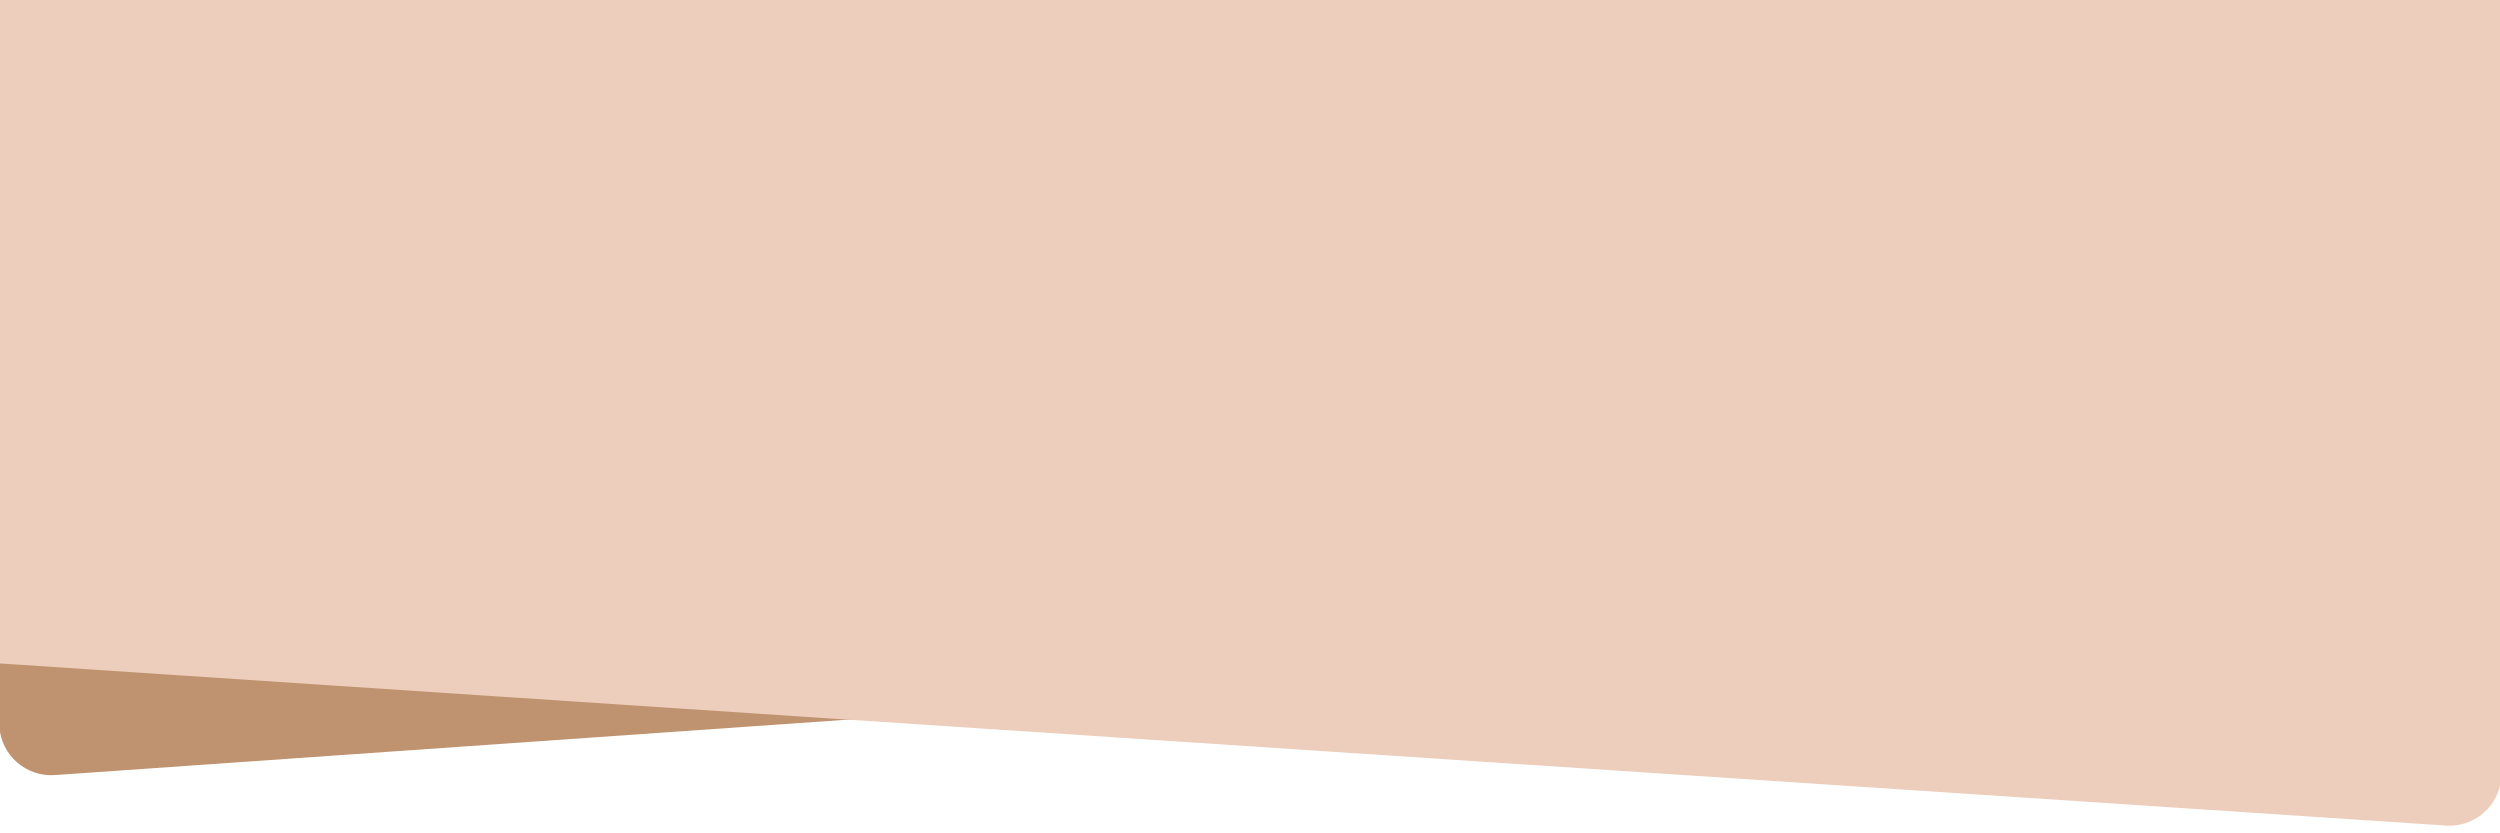 <svg width="1200" height="400" viewBox="0 0 1200 400" fill="none" xmlns="http://www.w3.org/2000/svg">
<g clip-path="url(#clip0_407_2625)">
<path d="M-8.256 235.119C-9.219 221.345 1.166 209.399 14.939 208.436L546.493 171.266C560.266 170.303 572.213 180.688 573.176 194.461L581.128 308.183C582.091 321.957 571.706 333.903 557.933 334.866L26.379 372.036C12.606 372.999 0.659 362.615 -0.304 348.841L-8.256 235.119Z" fill="#BF9270"/>
<path d="M-19.689 -54.612C-18.966 -68.4 -7.203 -78.992 6.586 -78.269L1064.46 -22.829L1198.31 -29.792C1211.65 -30.486 1223.17 -20.572 1224.48 -7.279L1242.3 173.387C1242.56 175.951 1242.41 178.538 1241.87 181.058L1200.15 376.544C1197.56 388.691 1186.44 397.093 1174.05 396.271L-14.502 317.507C-28.144 316.603 -38.53 304.907 -37.815 291.254L-19.689 -54.612Z" fill="#EDCDBB"/>
</g>
<defs>
<clipPath id="clip0_407_2625">
<rect width="1200" height="400" fill="white"/>
</clipPath>
</defs>
</svg>

